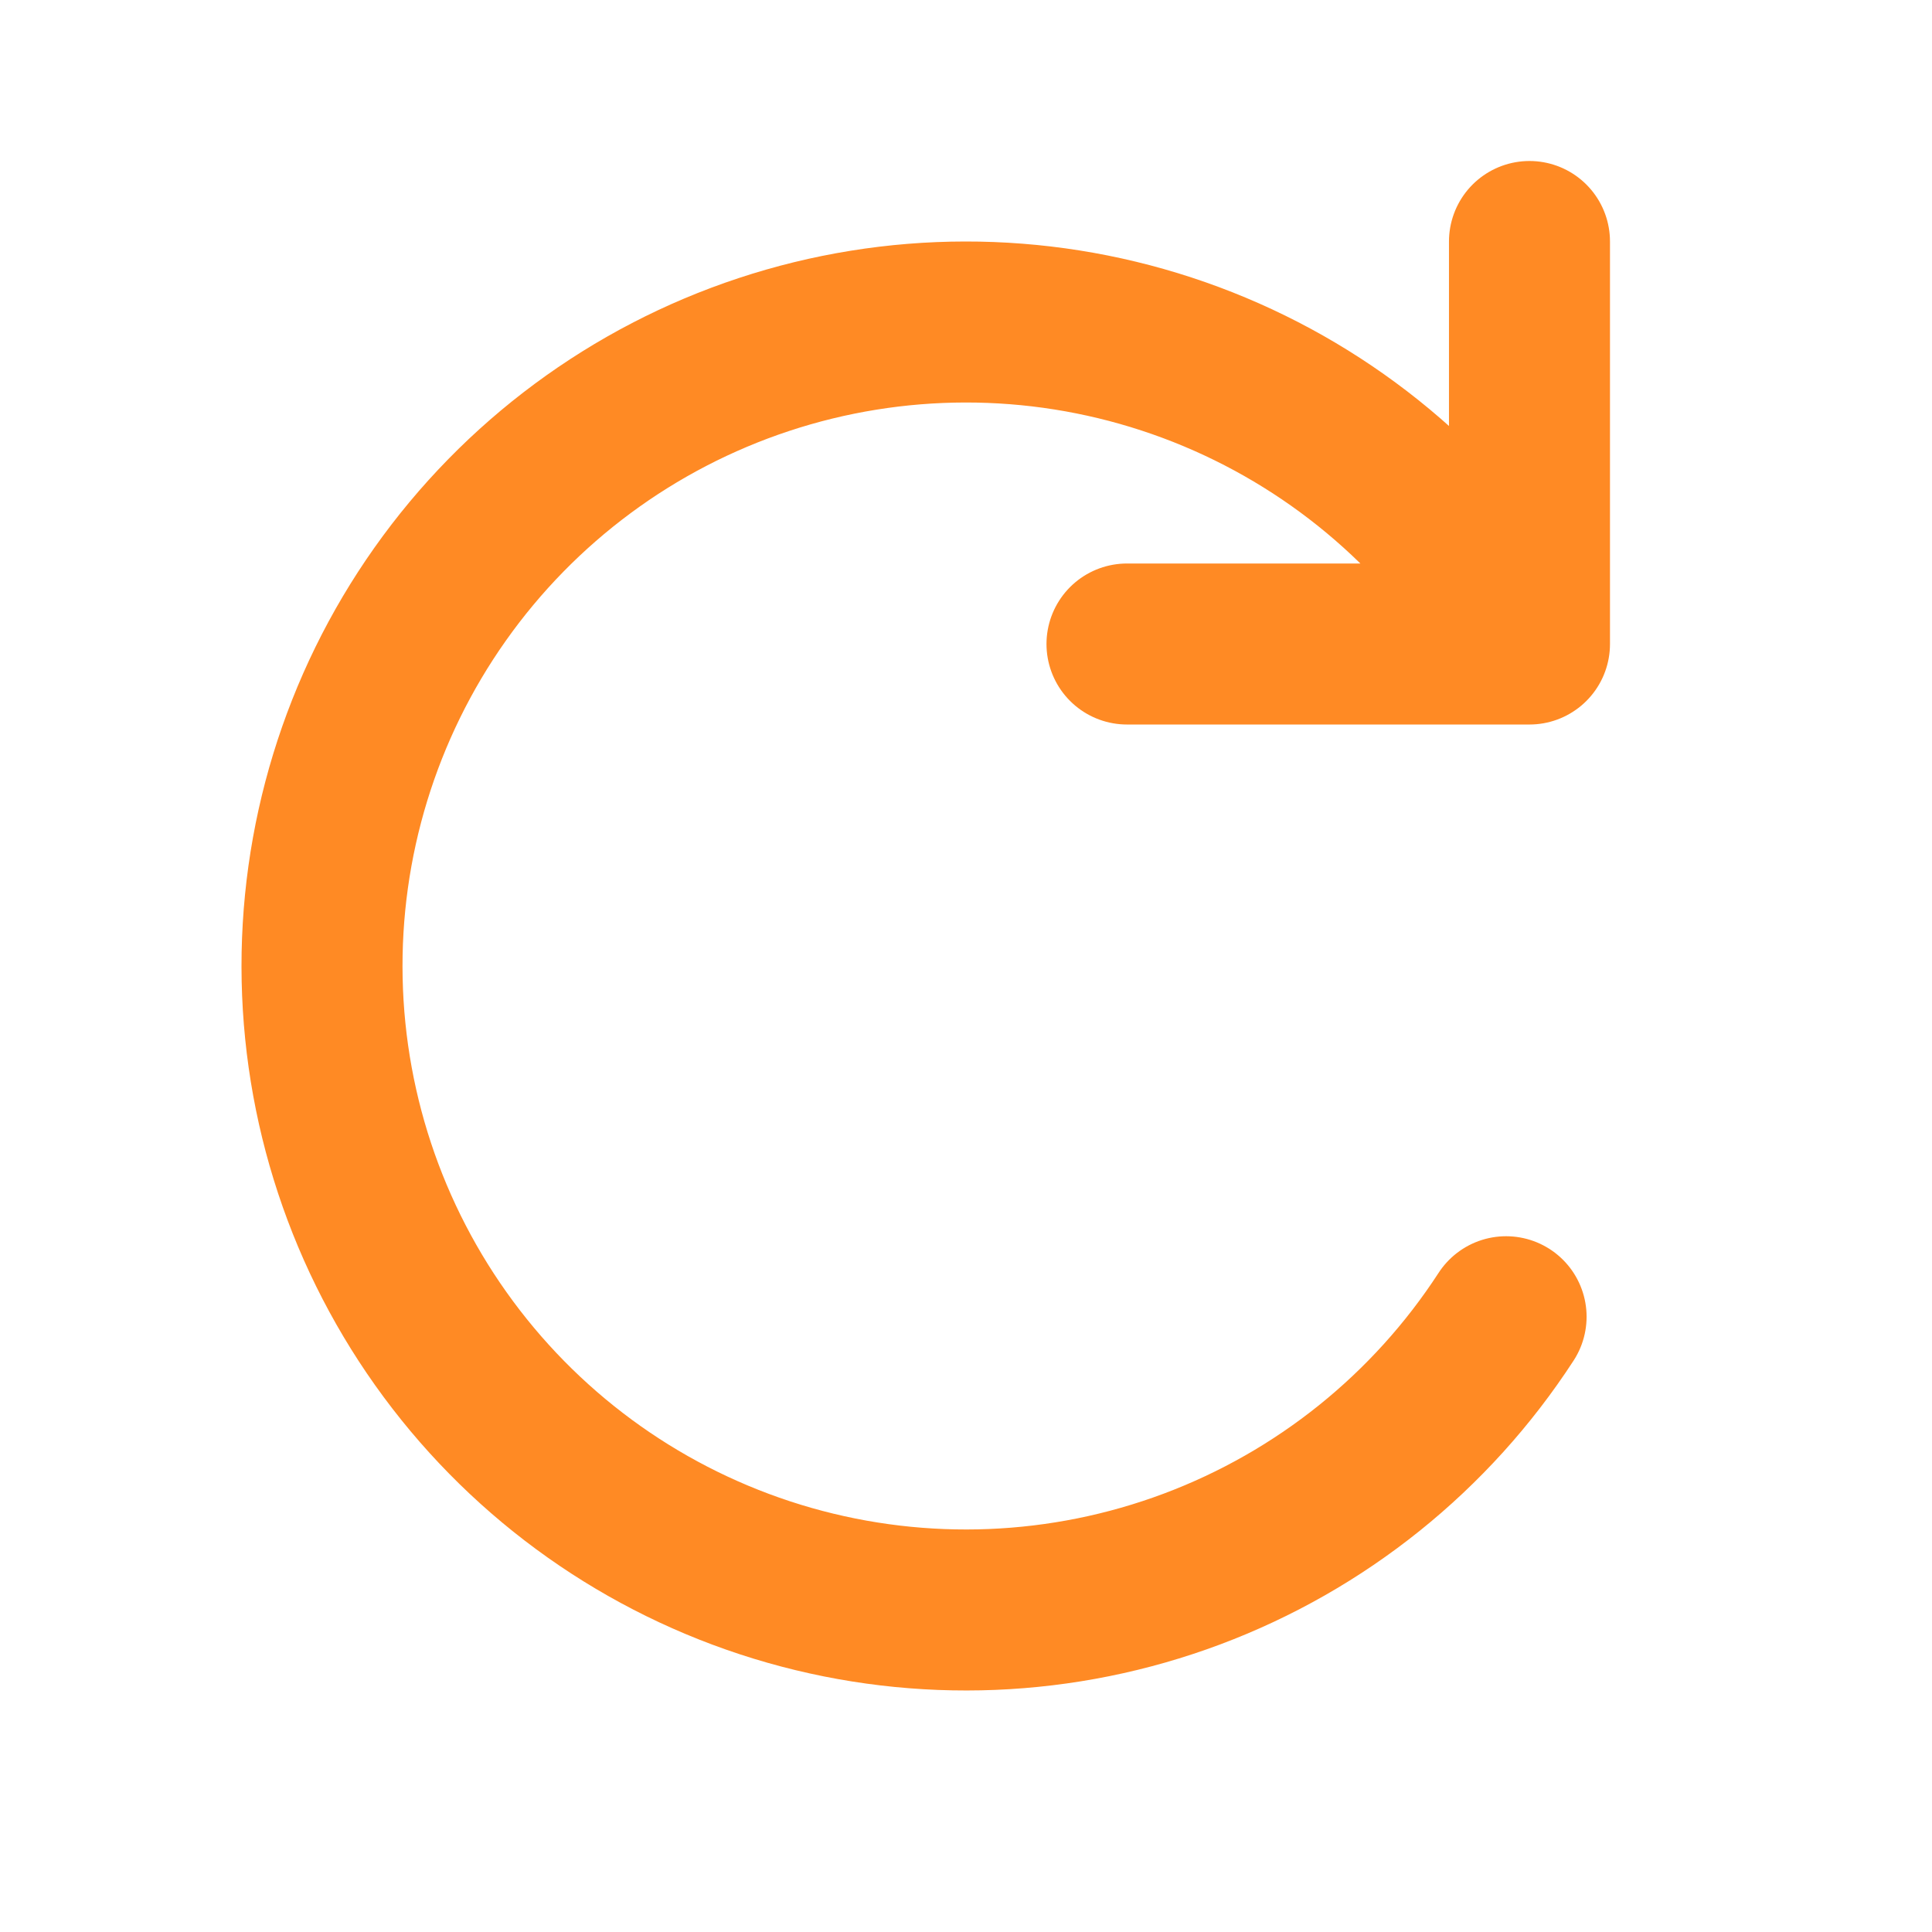 <svg width="128" height="128" viewBox="0 0 128 128" fill="none" xmlns="http://www.w3.org/2000/svg">
<g id="Edit / Redo">
<path id="Vector" d="M74.666 42.667H101.332V16M99.782 87.237C94.812 94.89 87.52 100.748 78.975 103.951C70.431 107.154 61.085 107.533 52.309 105.033C43.533 102.533 35.791 97.287 30.218 90.062C24.644 82.838 21.534 74.016 21.343 64.893C21.152 55.77 23.888 46.827 29.154 39.375C34.421 31.923 41.938 26.357 50.601 23.492C59.265 20.627 68.619 20.613 77.29 23.456C85.961 26.298 93.492 31.845 98.778 39.283" stroke="#FF8A24" stroke-width="10.667" stroke-linecap="round" stroke-linejoin="round"/>
</g>
</svg>
